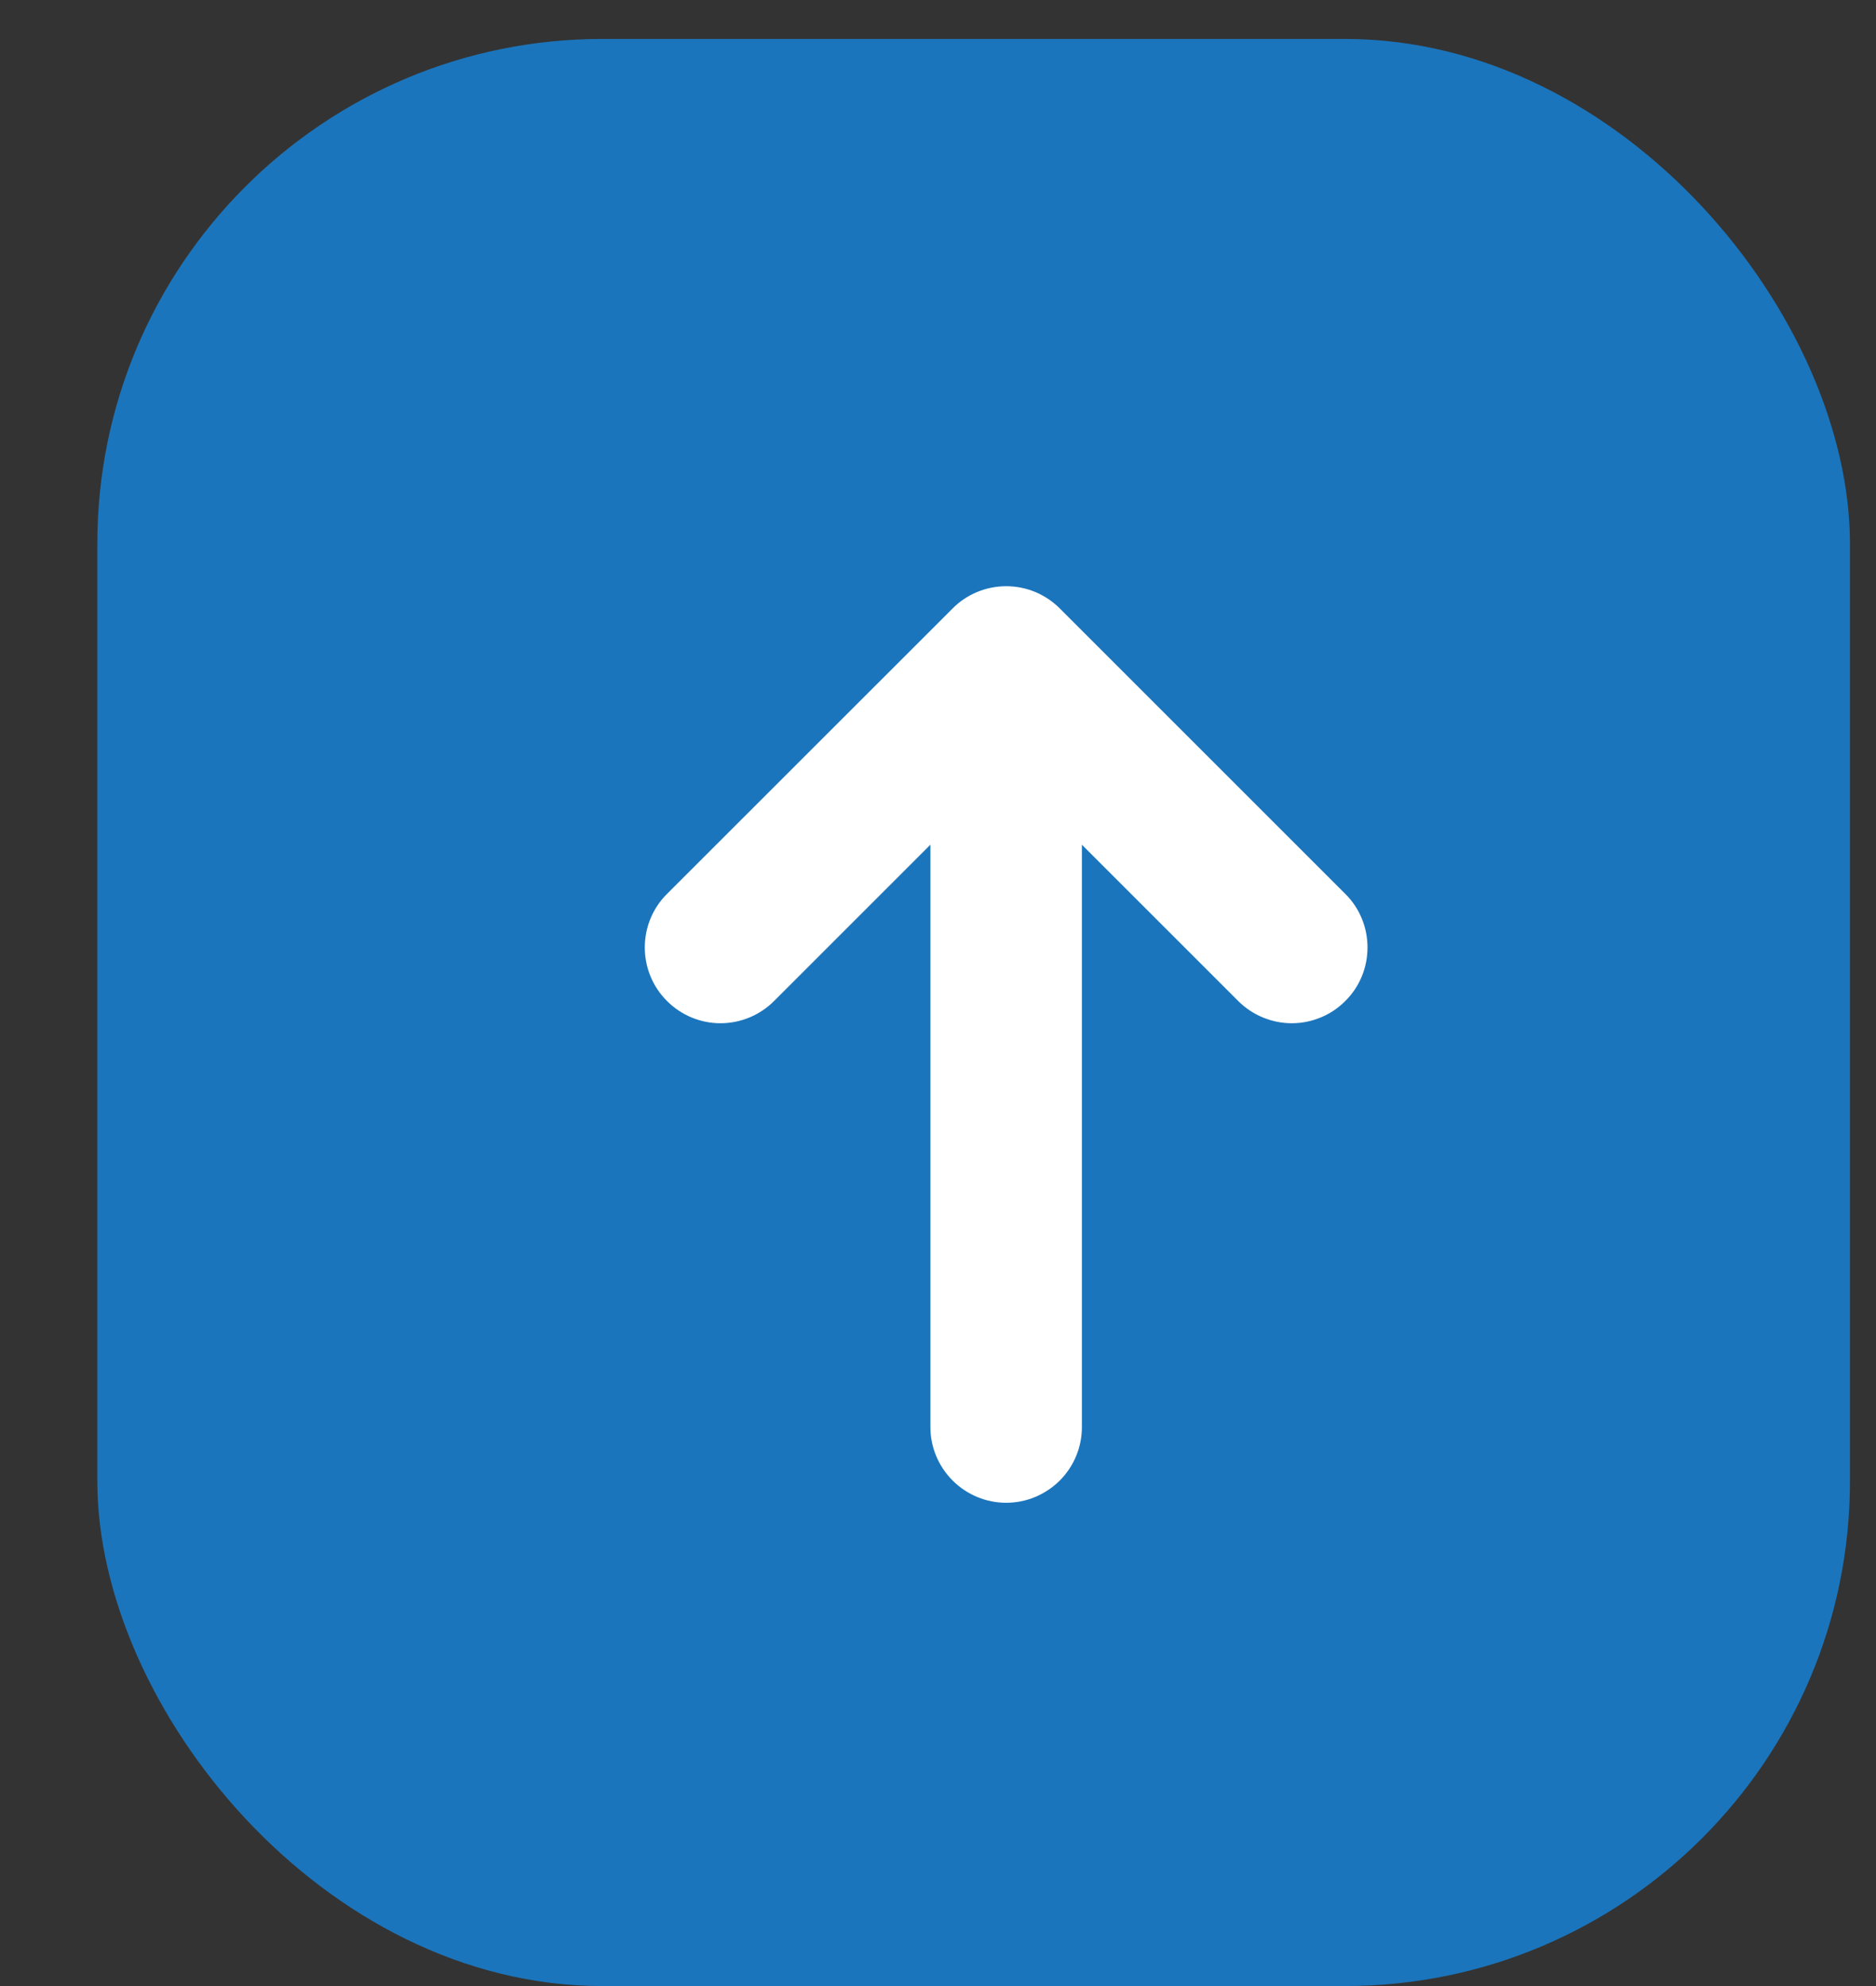 <svg width="17" height="18" viewBox="0 0 17 18" fill="none" xmlns="http://www.w3.org/2000/svg">
<rect x="0" y="0" width="17" height="18" fill="#333333" stroke="none"/>
<rect x="0.882" y="0.353" width="15.882" height="17.647" rx="4.575" fill="#1B75BC"/>
<g clip-path="url(#clip0_4_693)">
<path d="M9.603 5.514C9.474 5.385 9.3 5.313 9.118 5.313C8.936 5.313 8.761 5.385 8.633 5.514L6.044 8.102C5.915 8.23 5.843 8.405 5.843 8.587C5.843 8.769 5.915 8.944 6.044 9.072C6.172 9.201 6.347 9.274 6.529 9.274C6.711 9.274 6.886 9.201 7.015 9.072L8.431 7.656V12.934C8.431 13.116 8.504 13.29 8.633 13.419C8.761 13.547 8.936 13.62 9.118 13.62C9.3 13.62 9.474 13.547 9.603 13.419C9.732 13.29 9.804 13.116 9.804 12.934V7.656L11.22 9.072C11.284 9.136 11.36 9.187 11.443 9.221C11.527 9.256 11.616 9.274 11.706 9.274C11.796 9.274 11.885 9.256 11.969 9.221C12.052 9.187 12.128 9.136 12.191 9.072C12.255 9.009 12.306 8.933 12.34 8.85C12.375 8.766 12.392 8.677 12.392 8.587C12.392 8.497 12.375 8.408 12.34 8.324C12.306 8.241 12.255 8.165 12.191 8.102L9.603 5.514Z" fill="white"/>
</g>
<defs>
<clipPath id="clip0_4_693">
<rect width="10.98" height="10.98" fill="white" transform="translate(3.627 4.014)"/>
</clipPath>
</defs>
</svg>
